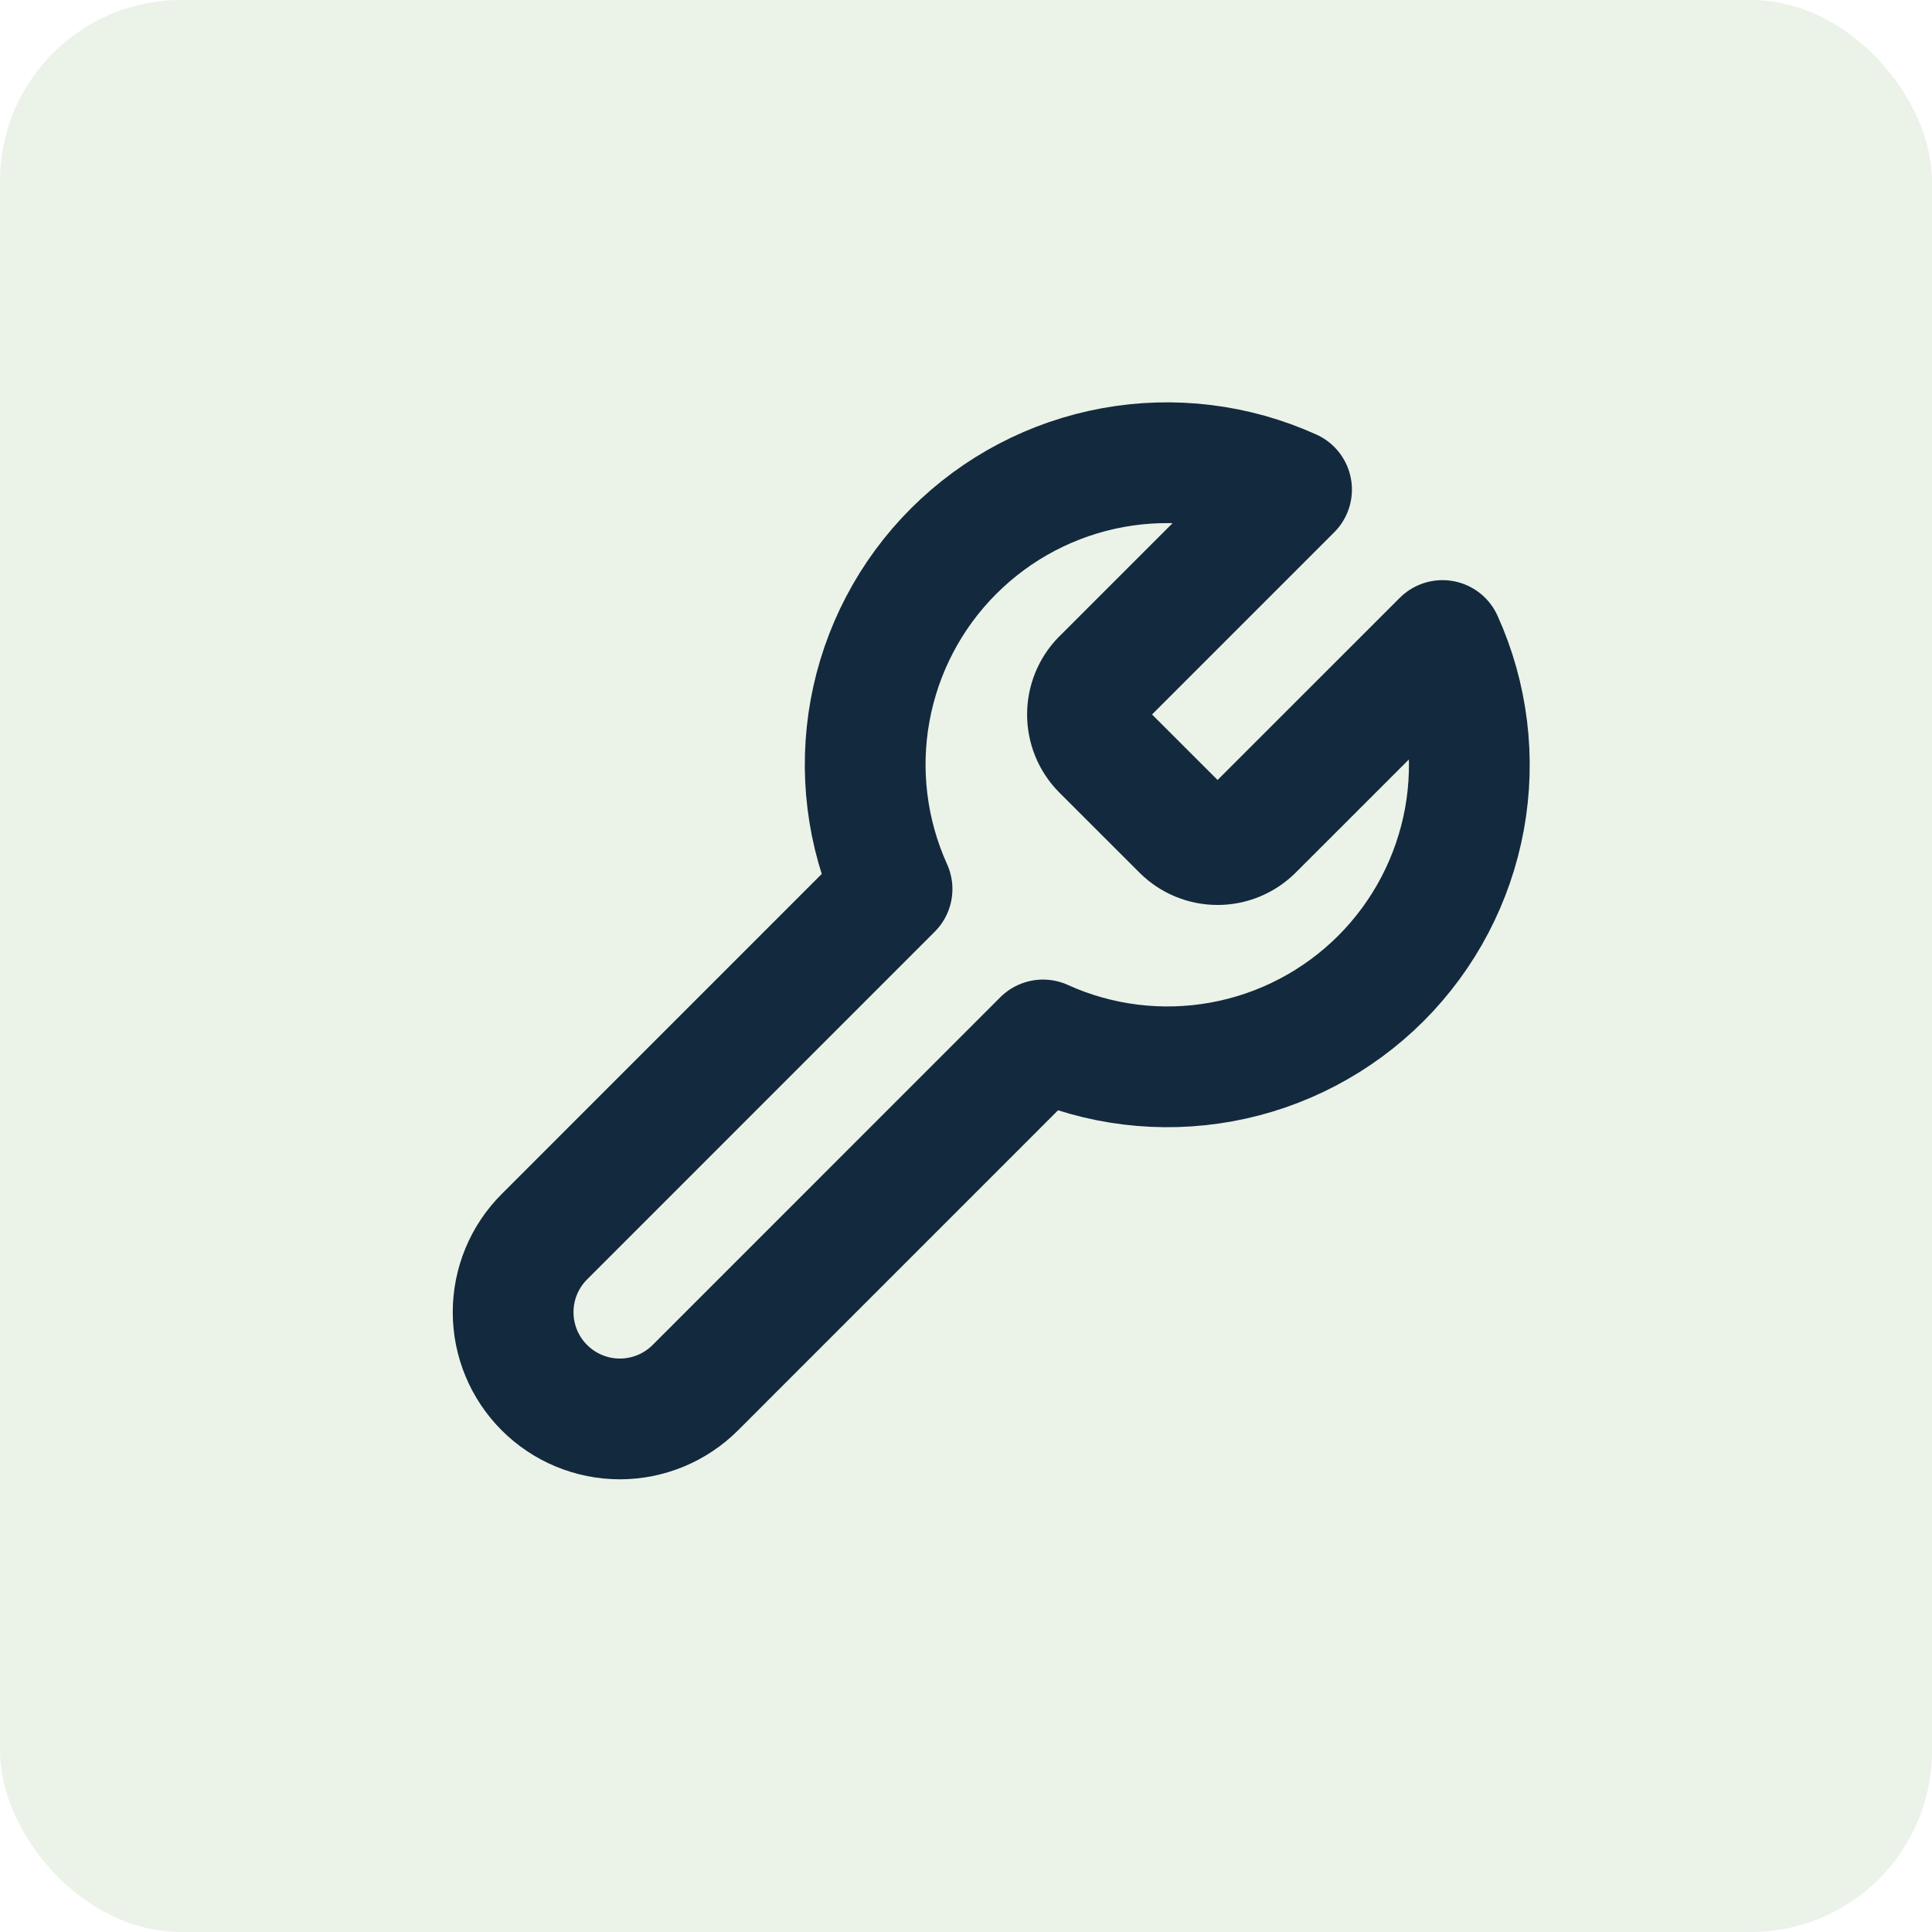 <svg width="32" height="32" viewBox="0 0 32 32" fill="none" xmlns="http://www.w3.org/2000/svg">
<rect width="32" height="32" rx="3" fill="#367E18" fill-opacity="0.1"/>
<path d="M18.25 11.25C18.097 11.406 18.012 11.616 18.012 11.834C18.012 12.052 18.097 12.261 18.25 12.417L19.584 13.75C19.739 13.903 19.949 13.989 20.167 13.989C20.385 13.989 20.594 13.903 20.75 13.75L23.892 10.609C24.311 11.535 24.438 12.566 24.256 13.566C24.073 14.566 23.591 15.487 22.872 16.206C22.153 16.924 21.233 17.407 20.233 17.589C19.233 17.771 18.201 17.645 17.275 17.225L11.517 22.984C11.185 23.315 10.736 23.502 10.267 23.502C9.798 23.502 9.348 23.315 9.017 22.984C8.685 22.652 8.499 22.203 8.499 21.734C8.499 21.265 8.685 20.815 9.017 20.484L14.775 14.725C14.356 13.799 14.229 12.768 14.411 11.768C14.594 10.768 15.076 9.847 15.795 9.129C16.514 8.41 17.434 7.927 18.434 7.745C19.434 7.563 20.466 7.69 21.392 8.109L18.259 11.242L18.25 11.25Z" stroke="#13293D" stroke-width="2" stroke-linecap="round" stroke-linejoin="round"/>
</svg>
